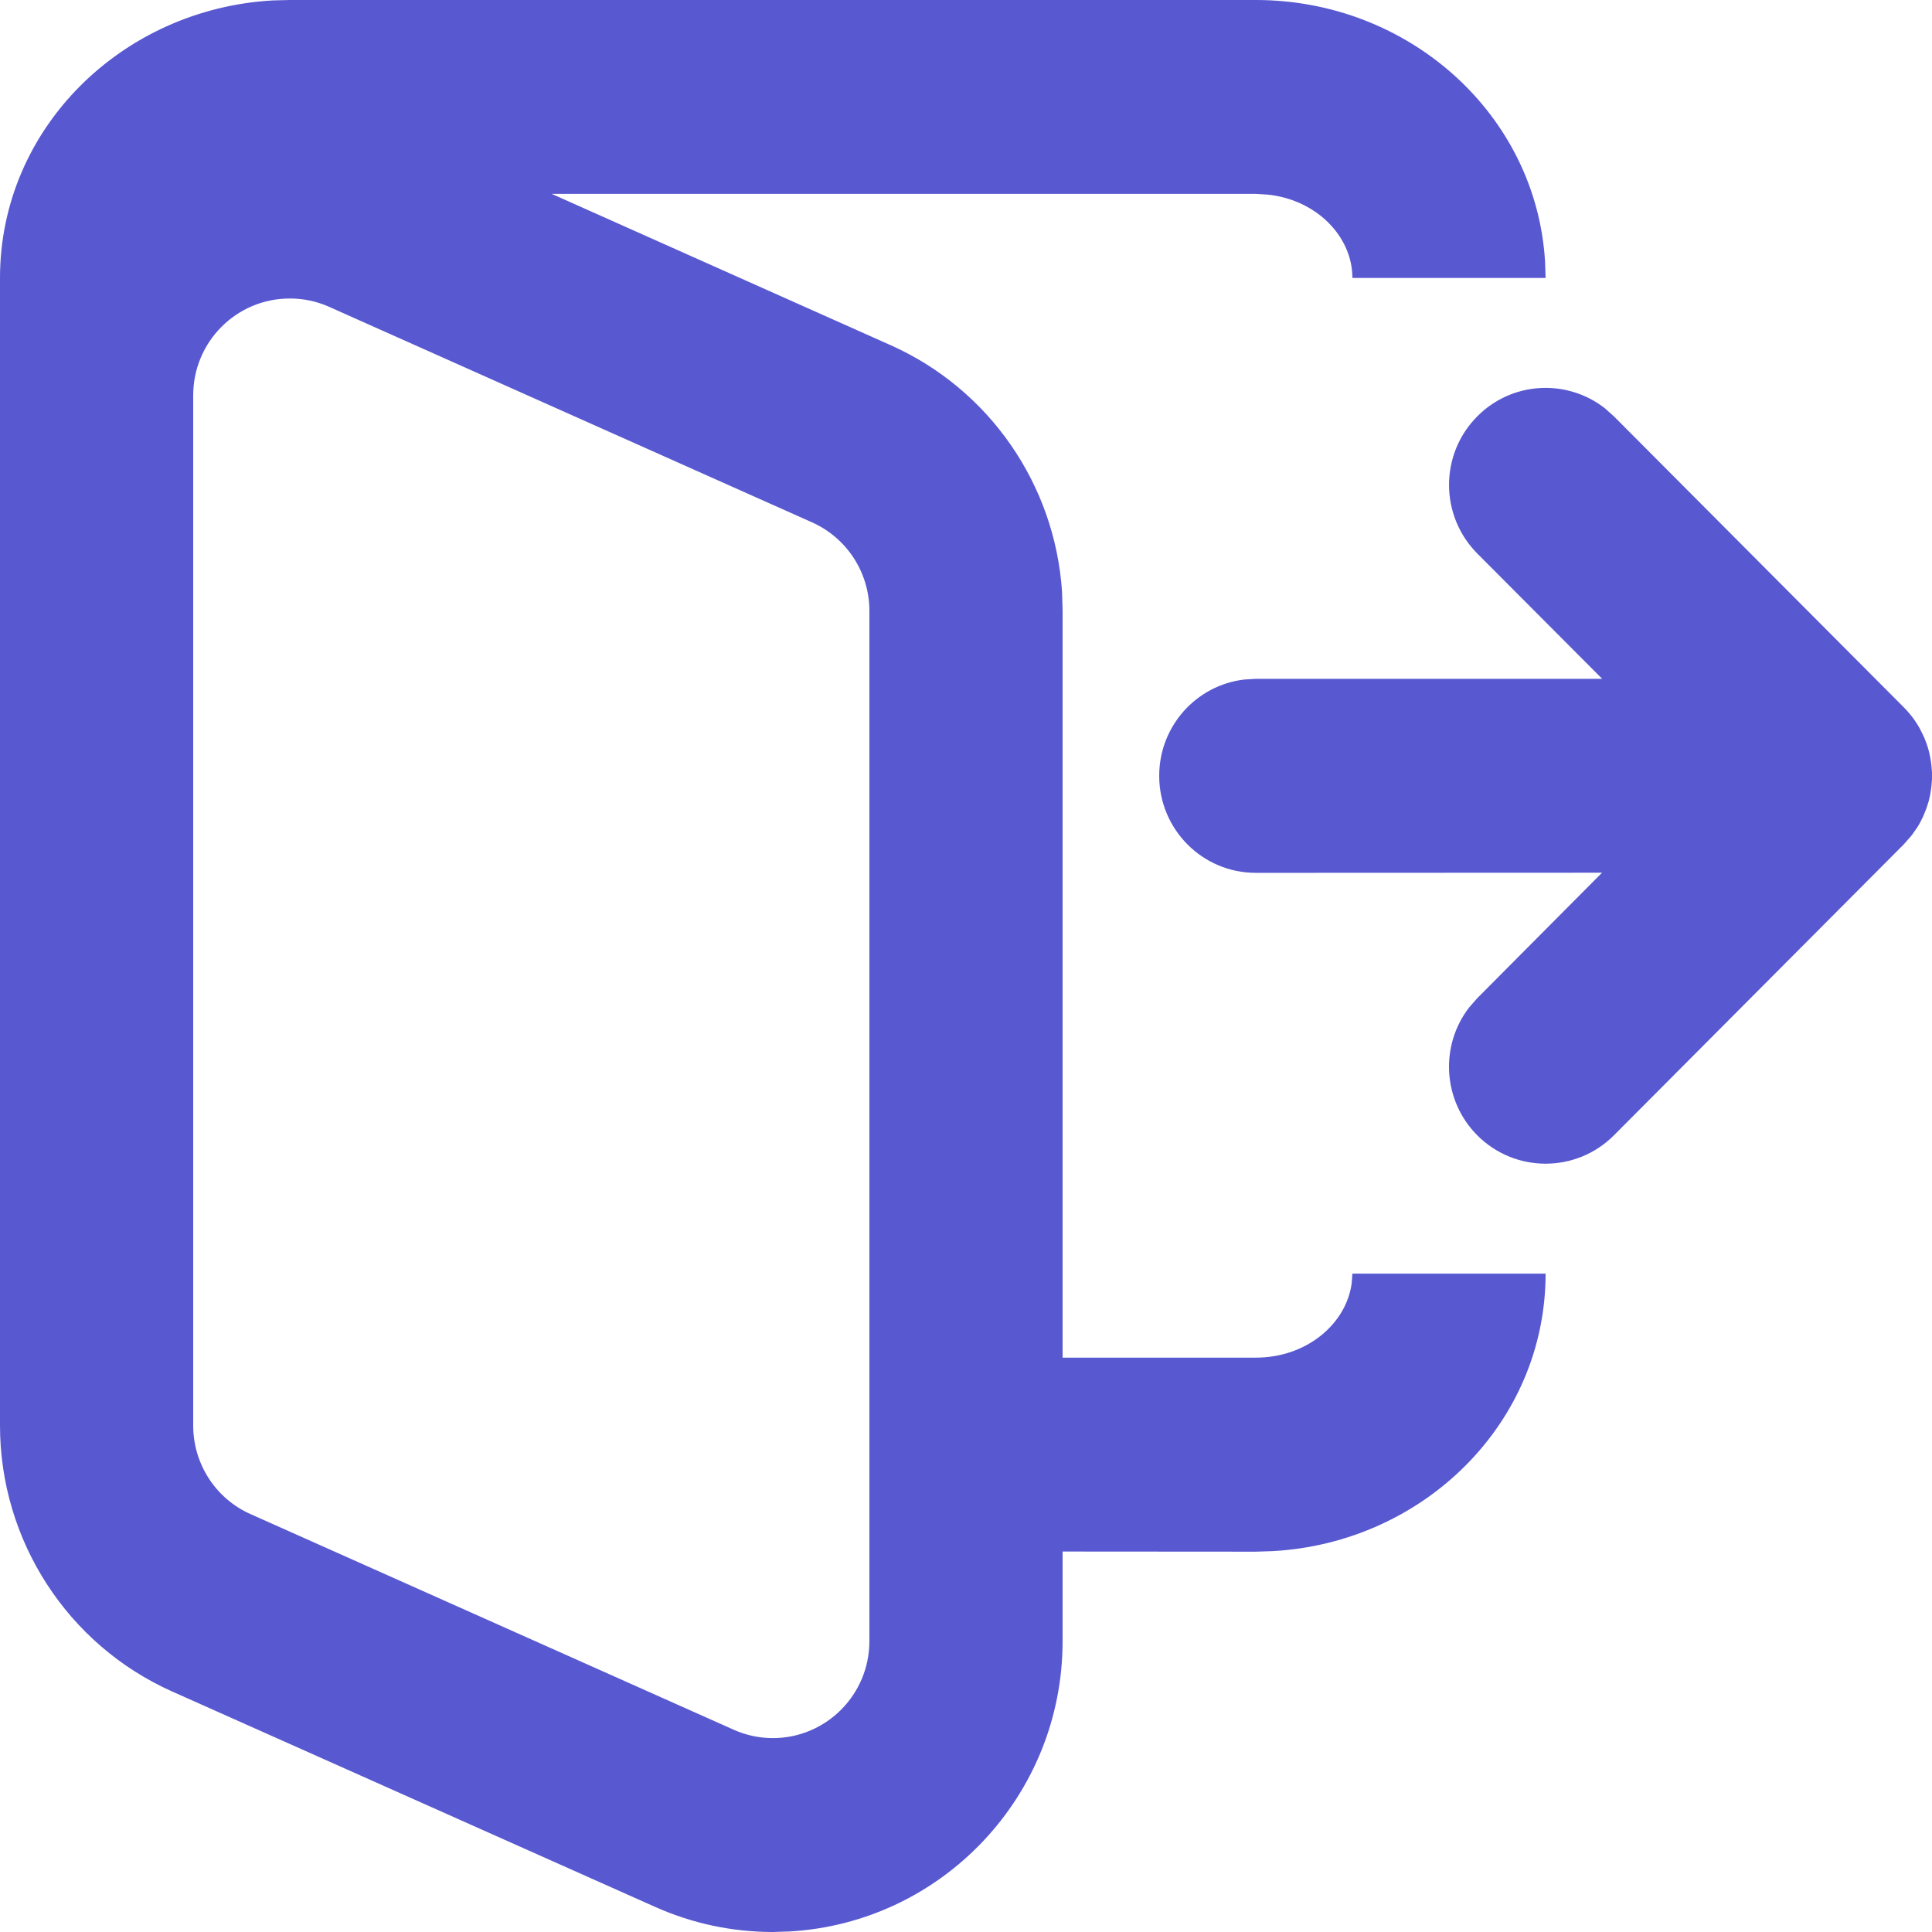 <svg width="14" height="14" viewBox="0 0 14 14" fill="none" xmlns="http://www.w3.org/2000/svg">
<path d="M9.1 0C10.208 0 11.132 0.828 11.196 1.895L11.2 2.014H9.8C9.8 1.713 9.539 1.446 9.184 1.41L9.1 1.405L3.998 1.405L6.453 2.501C7.169 2.82 7.645 3.511 7.696 4.289L7.7 4.427V9.838L9.1 9.838C9.469 9.838 9.756 9.593 9.795 9.298L9.8 9.229H11.2C11.2 10.313 10.316 11.18 9.222 11.24L9.1 11.244L7.7 11.243V11.892C7.7 13.014 6.826 13.932 5.723 13.996L5.6 14C5.306 14 5.016 13.938 4.747 13.818L1.247 12.257C0.489 11.918 0 11.163 0 10.33V2.014C0 0.931 0.884 0.064 1.978 0.003L2.1 0H9.1ZM2.1 2.163C1.713 2.163 1.4 2.477 1.4 2.865V10.33C1.4 10.608 1.563 10.86 1.816 10.972L5.316 12.534C5.405 12.574 5.502 12.595 5.6 12.595C5.987 12.595 6.3 12.28 6.3 11.892V4.427C6.3 4.149 6.137 3.898 5.884 3.785L2.384 2.223C2.295 2.183 2.198 2.163 2.1 2.163ZM11.629 2.958L11.695 3.017L13.795 5.125C13.814 5.144 13.832 5.164 13.848 5.185L13.795 5.125C13.823 5.153 13.847 5.182 13.87 5.213C13.879 5.227 13.889 5.241 13.898 5.256C13.903 5.264 13.908 5.273 13.913 5.282C13.92 5.295 13.927 5.309 13.934 5.324C13.94 5.337 13.946 5.35 13.951 5.363C13.956 5.376 13.961 5.389 13.965 5.402C13.969 5.413 13.972 5.423 13.975 5.434C13.979 5.45 13.983 5.466 13.986 5.482C13.988 5.493 13.99 5.505 13.992 5.517C13.994 5.531 13.996 5.546 13.997 5.561C13.998 5.574 13.999 5.586 14 5.599C14 5.606 14 5.614 14 5.622L14 5.645C13.999 5.657 13.998 5.669 13.998 5.682L14 5.622C14 5.657 13.997 5.692 13.992 5.726C13.99 5.739 13.988 5.751 13.986 5.763C13.983 5.778 13.979 5.792 13.976 5.806C13.972 5.819 13.968 5.831 13.964 5.844C13.96 5.856 13.956 5.868 13.951 5.879C13.946 5.893 13.94 5.906 13.934 5.92C13.927 5.934 13.92 5.948 13.913 5.962C13.908 5.971 13.903 5.979 13.898 5.988C13.887 6.005 13.876 6.021 13.864 6.037C13.86 6.044 13.856 6.05 13.851 6.055C13.849 6.057 13.848 6.059 13.846 6.061L13.795 6.119L11.695 8.227C11.422 8.501 10.978 8.501 10.705 8.227C10.453 7.974 10.433 7.575 10.647 7.299L10.705 7.233L11.609 6.324L9.1 6.325C8.713 6.325 8.4 6.01 8.4 5.622C8.4 5.261 8.67 4.964 9.018 4.924L9.1 4.919L11.61 4.919L10.705 4.011C10.432 3.736 10.432 3.291 10.705 3.017C10.957 2.763 11.354 2.744 11.629 2.958Z" fill="#5858D1"/>
</svg>
